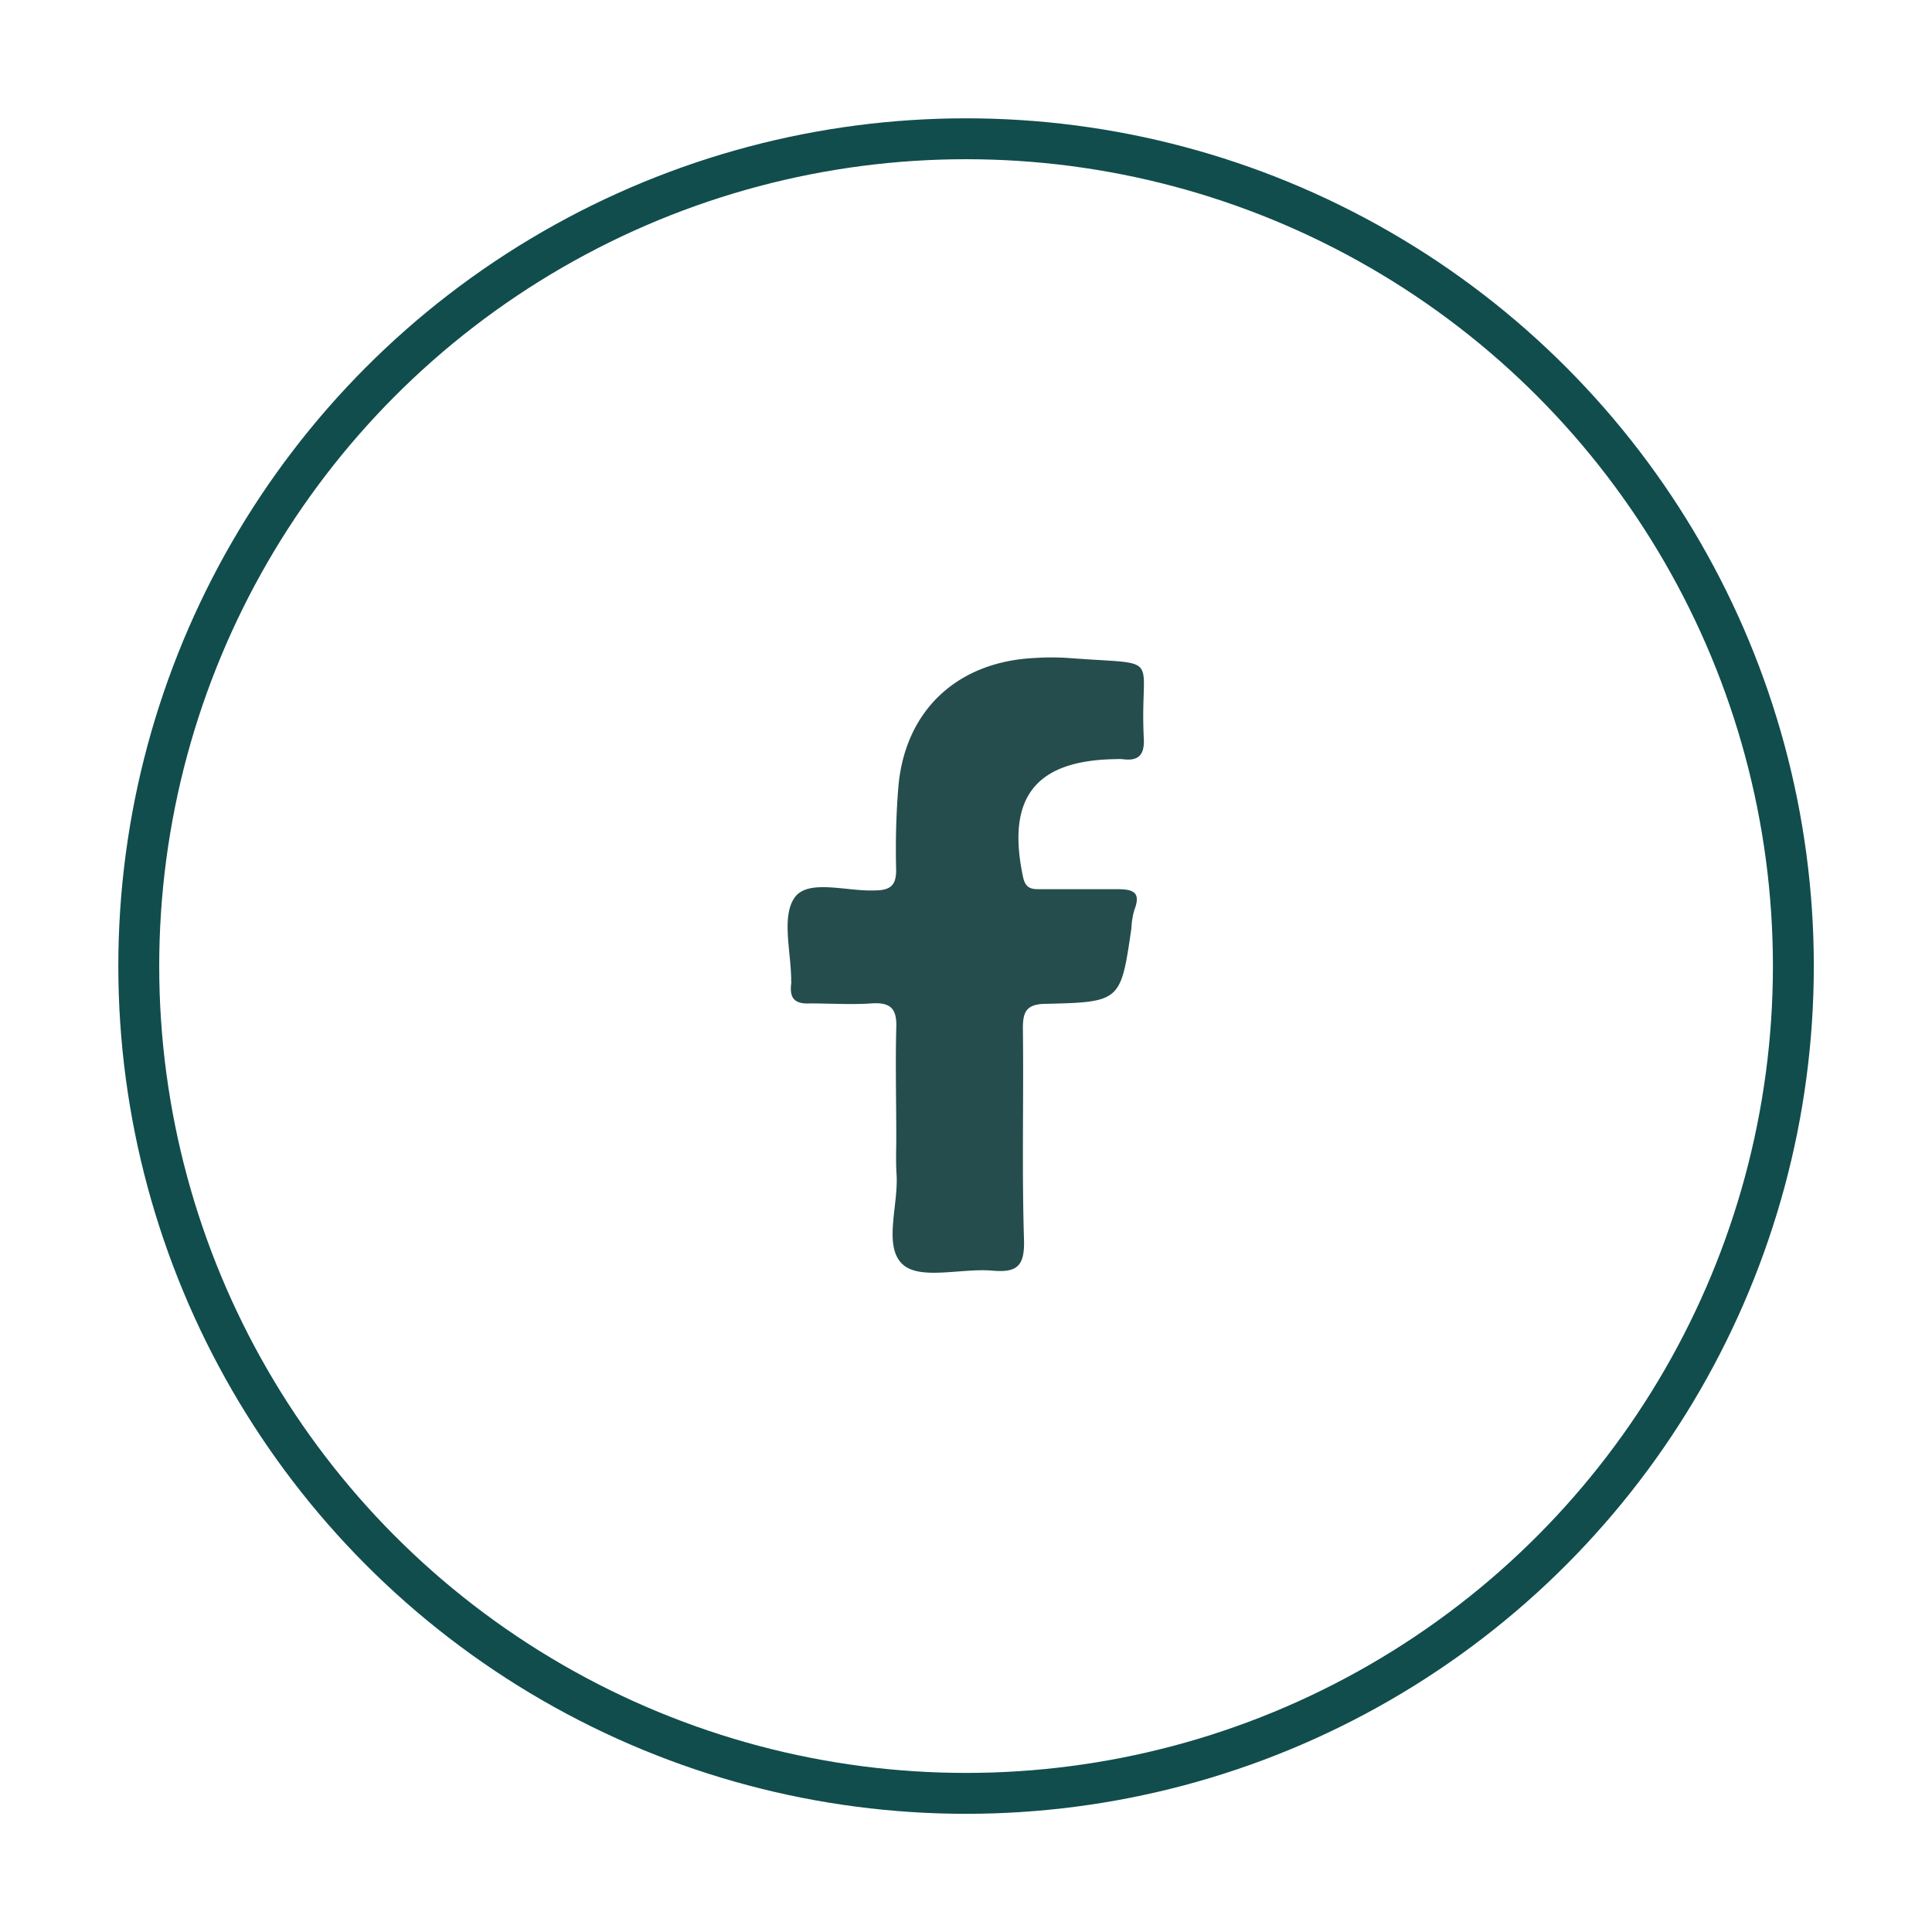 <svg id="Layer_1" data-name="Layer 1" xmlns="http://www.w3.org/2000/svg" viewBox="0 0 141.73 141.73"><defs><style>.cls-1{fill:none;stroke:#114d4d;stroke-miterlimit:10;stroke-width:3px;}.cls-2{fill:#254d4d;}</style></defs><circle class="cls-1" cx="70.87" cy="70.87" r="60.69"/><path class="cls-2" d="M65.75,83.41c0-2.65-.07-5.31,0-8,.06-1.44-.44-1.9-1.84-1.8s-3,0-4.49,0c-1.13.06-1.51-.39-1.38-1.44a1,1,0,0,0,0-.25c0-2.07-.73-4.67.25-6.07s3.84-.44,5.86-.53c1.17,0,1.61-.36,1.59-1.56a56.34,56.34,0,0,1,.16-6c.47-5.61,4.29-9.22,10-9.49a18.81,18.81,0,0,1,2.49,0c7.12.55,5.19-.46,5.52,5.92.06,1.23-.42,1.66-1.58,1.5a4.17,4.17,0,0,0-.5,0c-5.89.09-8,2.83-6.79,8.6.2,1,.74.94,1.41.94,1.83,0,3.66,0,5.49,0,1.15,0,1.79.19,1.28,1.51A5.47,5.47,0,0,0,83,68.09c-.78,5.35-.78,5.42-6.22,5.55-1.51,0-1.76.59-1.74,1.9.06,5.14-.08,10.29.08,15.42.06,2-.58,2.41-2.37,2.25-2.22-.18-5.21.7-6.5-.43-1.49-1.31-.33-4.35-.48-6.63C65.71,85.24,65.75,84.32,65.75,83.41Z"/></svg>